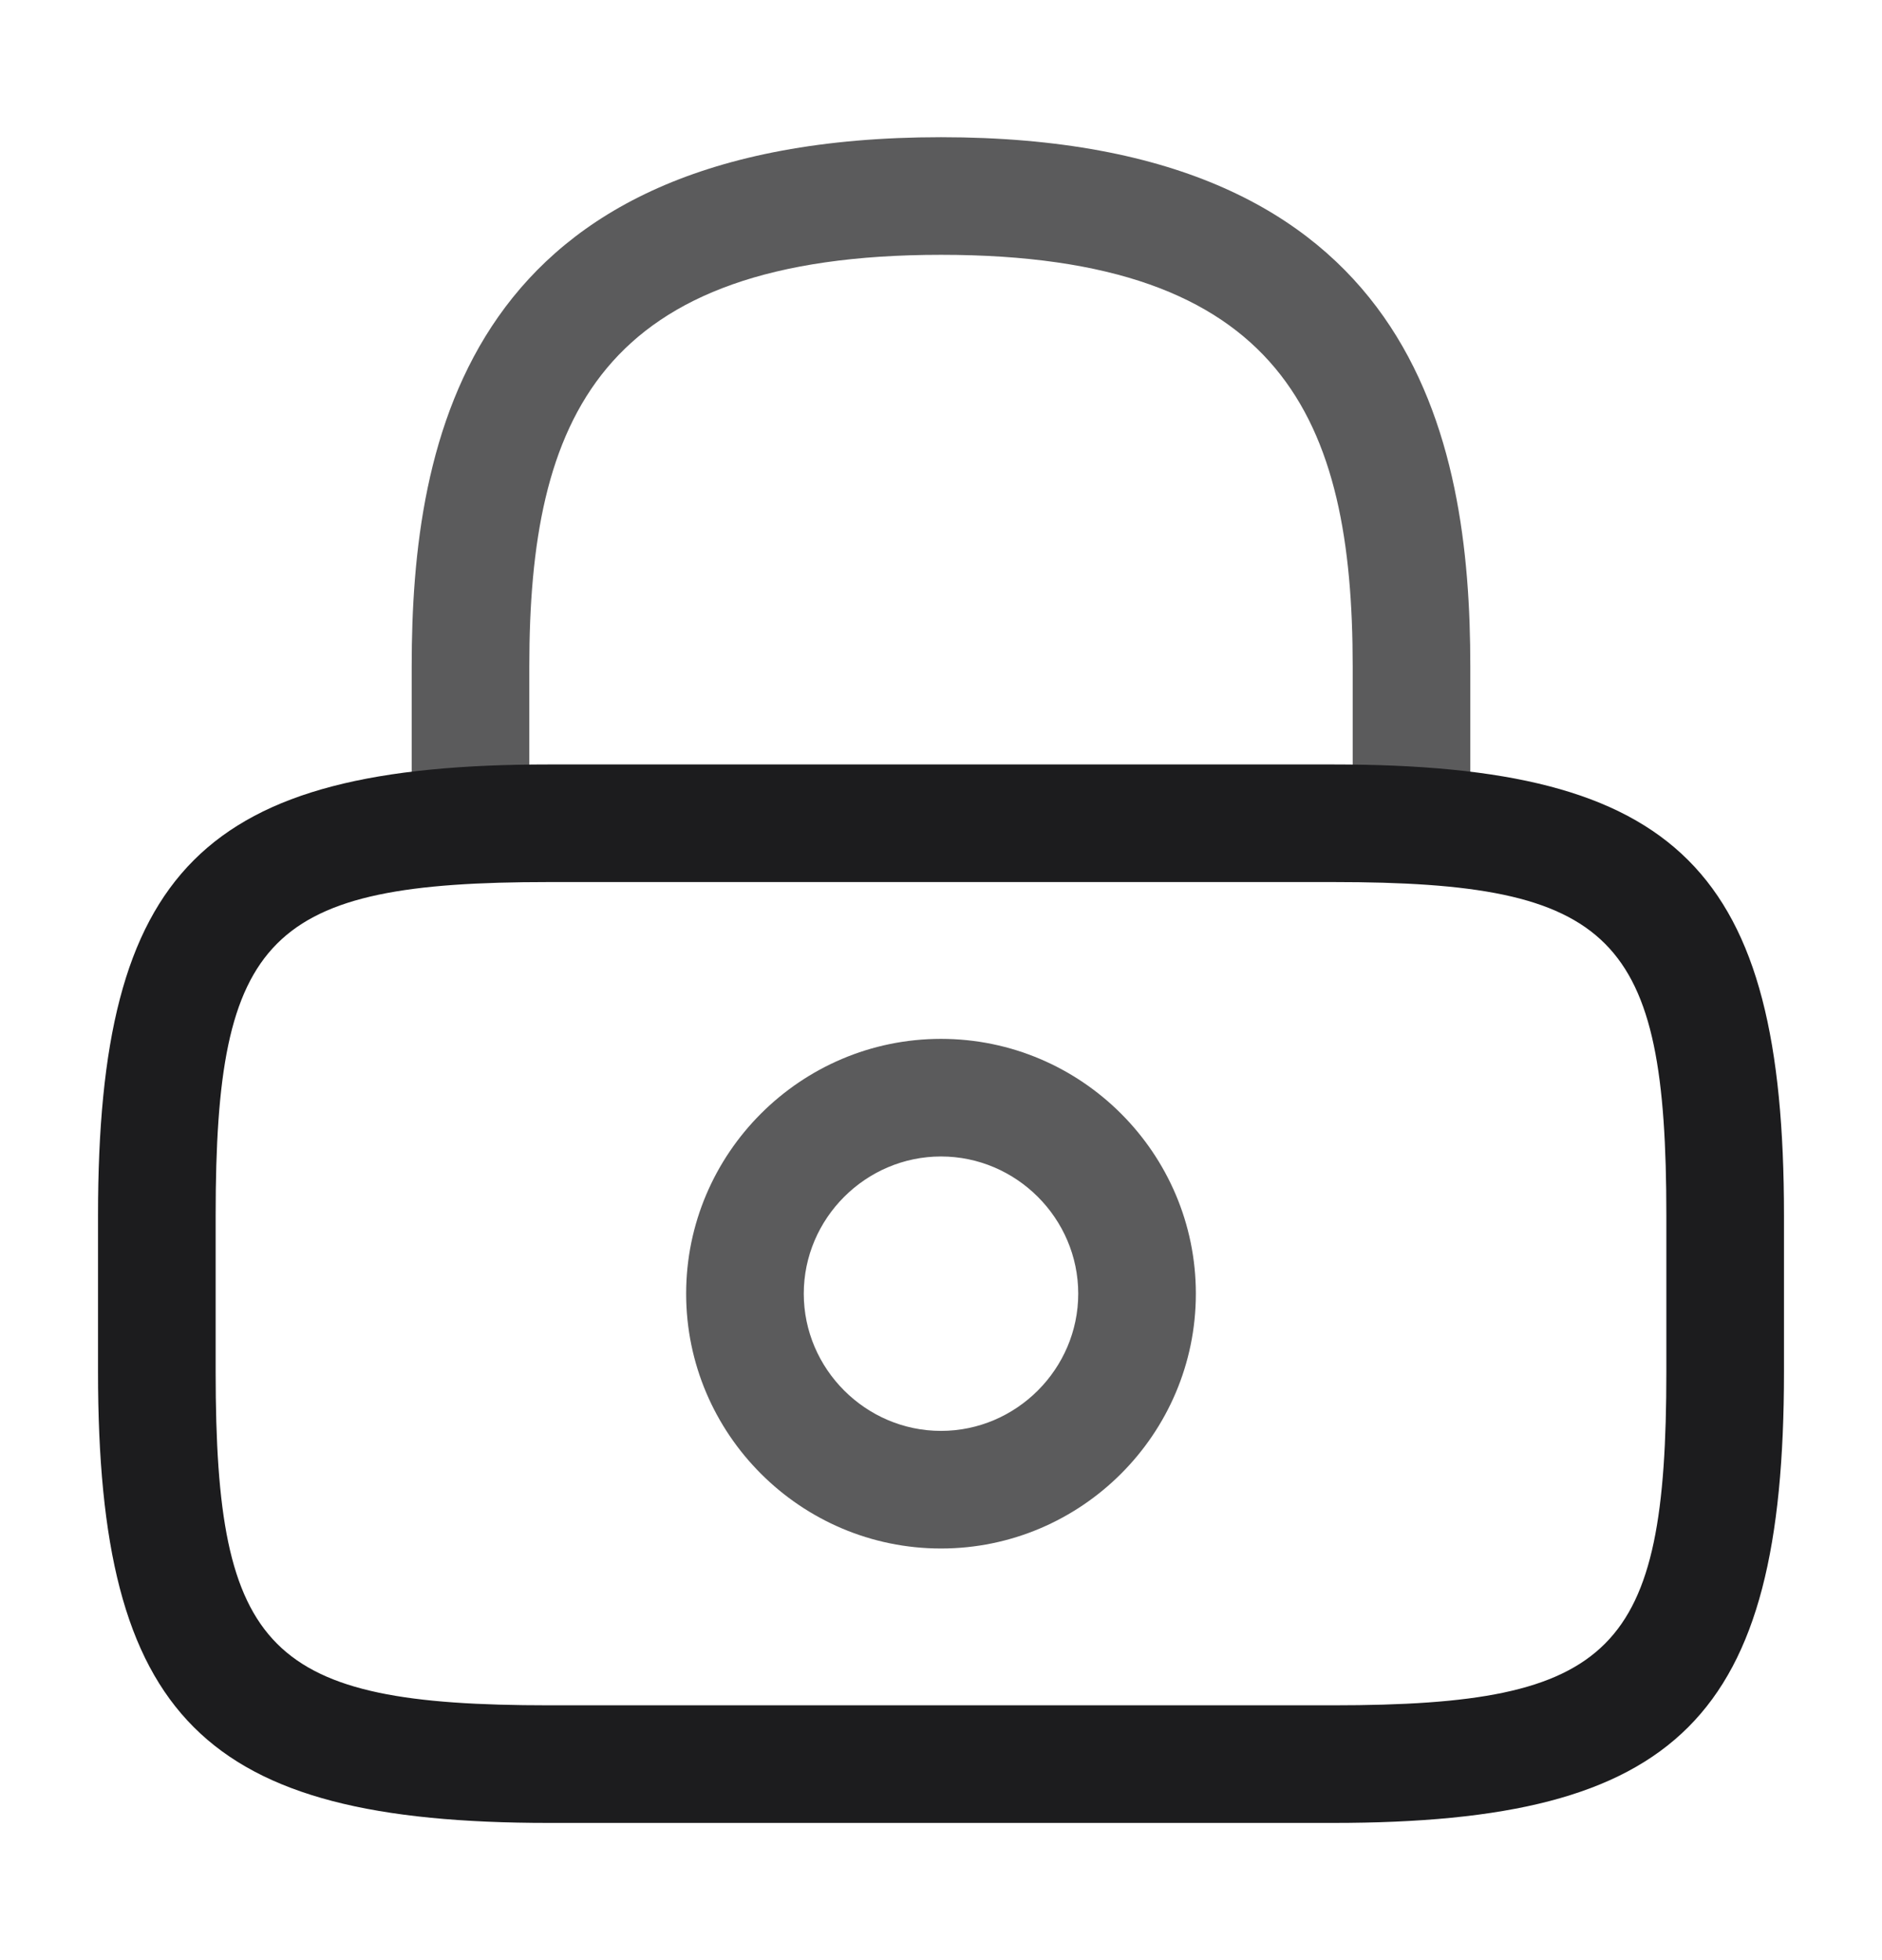 <svg width="24" height="25" viewBox="0 0 24 25" fill="none" xmlns="http://www.w3.org/2000/svg">
<path d="M18 11.25C17.59 11.25 17.25 10.91 17.25 10.5V8.5C17.25 5.35 16.36 3.25 12 3.25C7.64 3.25 6.75 5.35 6.75 8.5V10.5C6.75 10.91 6.41 11.25 6 11.25C5.59 11.25 5.25 10.91 5.25 10.5V8.5C5.25 5.6 5.95 1.75 12 1.75C18.05 1.75 18.75 5.6 18.75 8.5V10.5C18.75 10.91 18.41 11.25 18 11.25Z" fill="#1C1C1E" fill-opacity="0.72"/>
<path d="M12 19.75C10.21 19.75 8.75 18.29 8.75 16.5C8.75 14.71 10.21 13.25 12 13.25C13.79 13.25 15.25 14.71 15.25 16.5C15.25 18.29 13.79 19.75 12 19.75ZM12 14.75C11.04 14.75 10.25 15.54 10.25 16.5C10.25 17.46 11.04 18.25 12 18.25C12.96 18.25 13.75 17.46 13.75 16.5C13.75 15.54 12.96 14.75 12 14.75Z" fill="#1C1C1E" fill-opacity="0.72"/>
<path d="M17 23.25H7C2.59 23.25 1.25 21.91 1.25 17.5V15.5C1.25 11.09 2.59 9.75 7 9.75H17C21.41 9.75 22.75 11.09 22.75 15.5V17.5C22.75 21.91 21.41 23.25 17 23.25ZM7 11.25C3.42 11.25 2.75 11.93 2.75 15.5V17.5C2.75 21.07 3.42 21.75 7 21.75H17C20.58 21.75 21.25 21.07 21.25 17.5V15.5C21.25 11.93 20.58 11.25 17 11.25H7Z" fill="#1C1C1E"/>
</svg>
